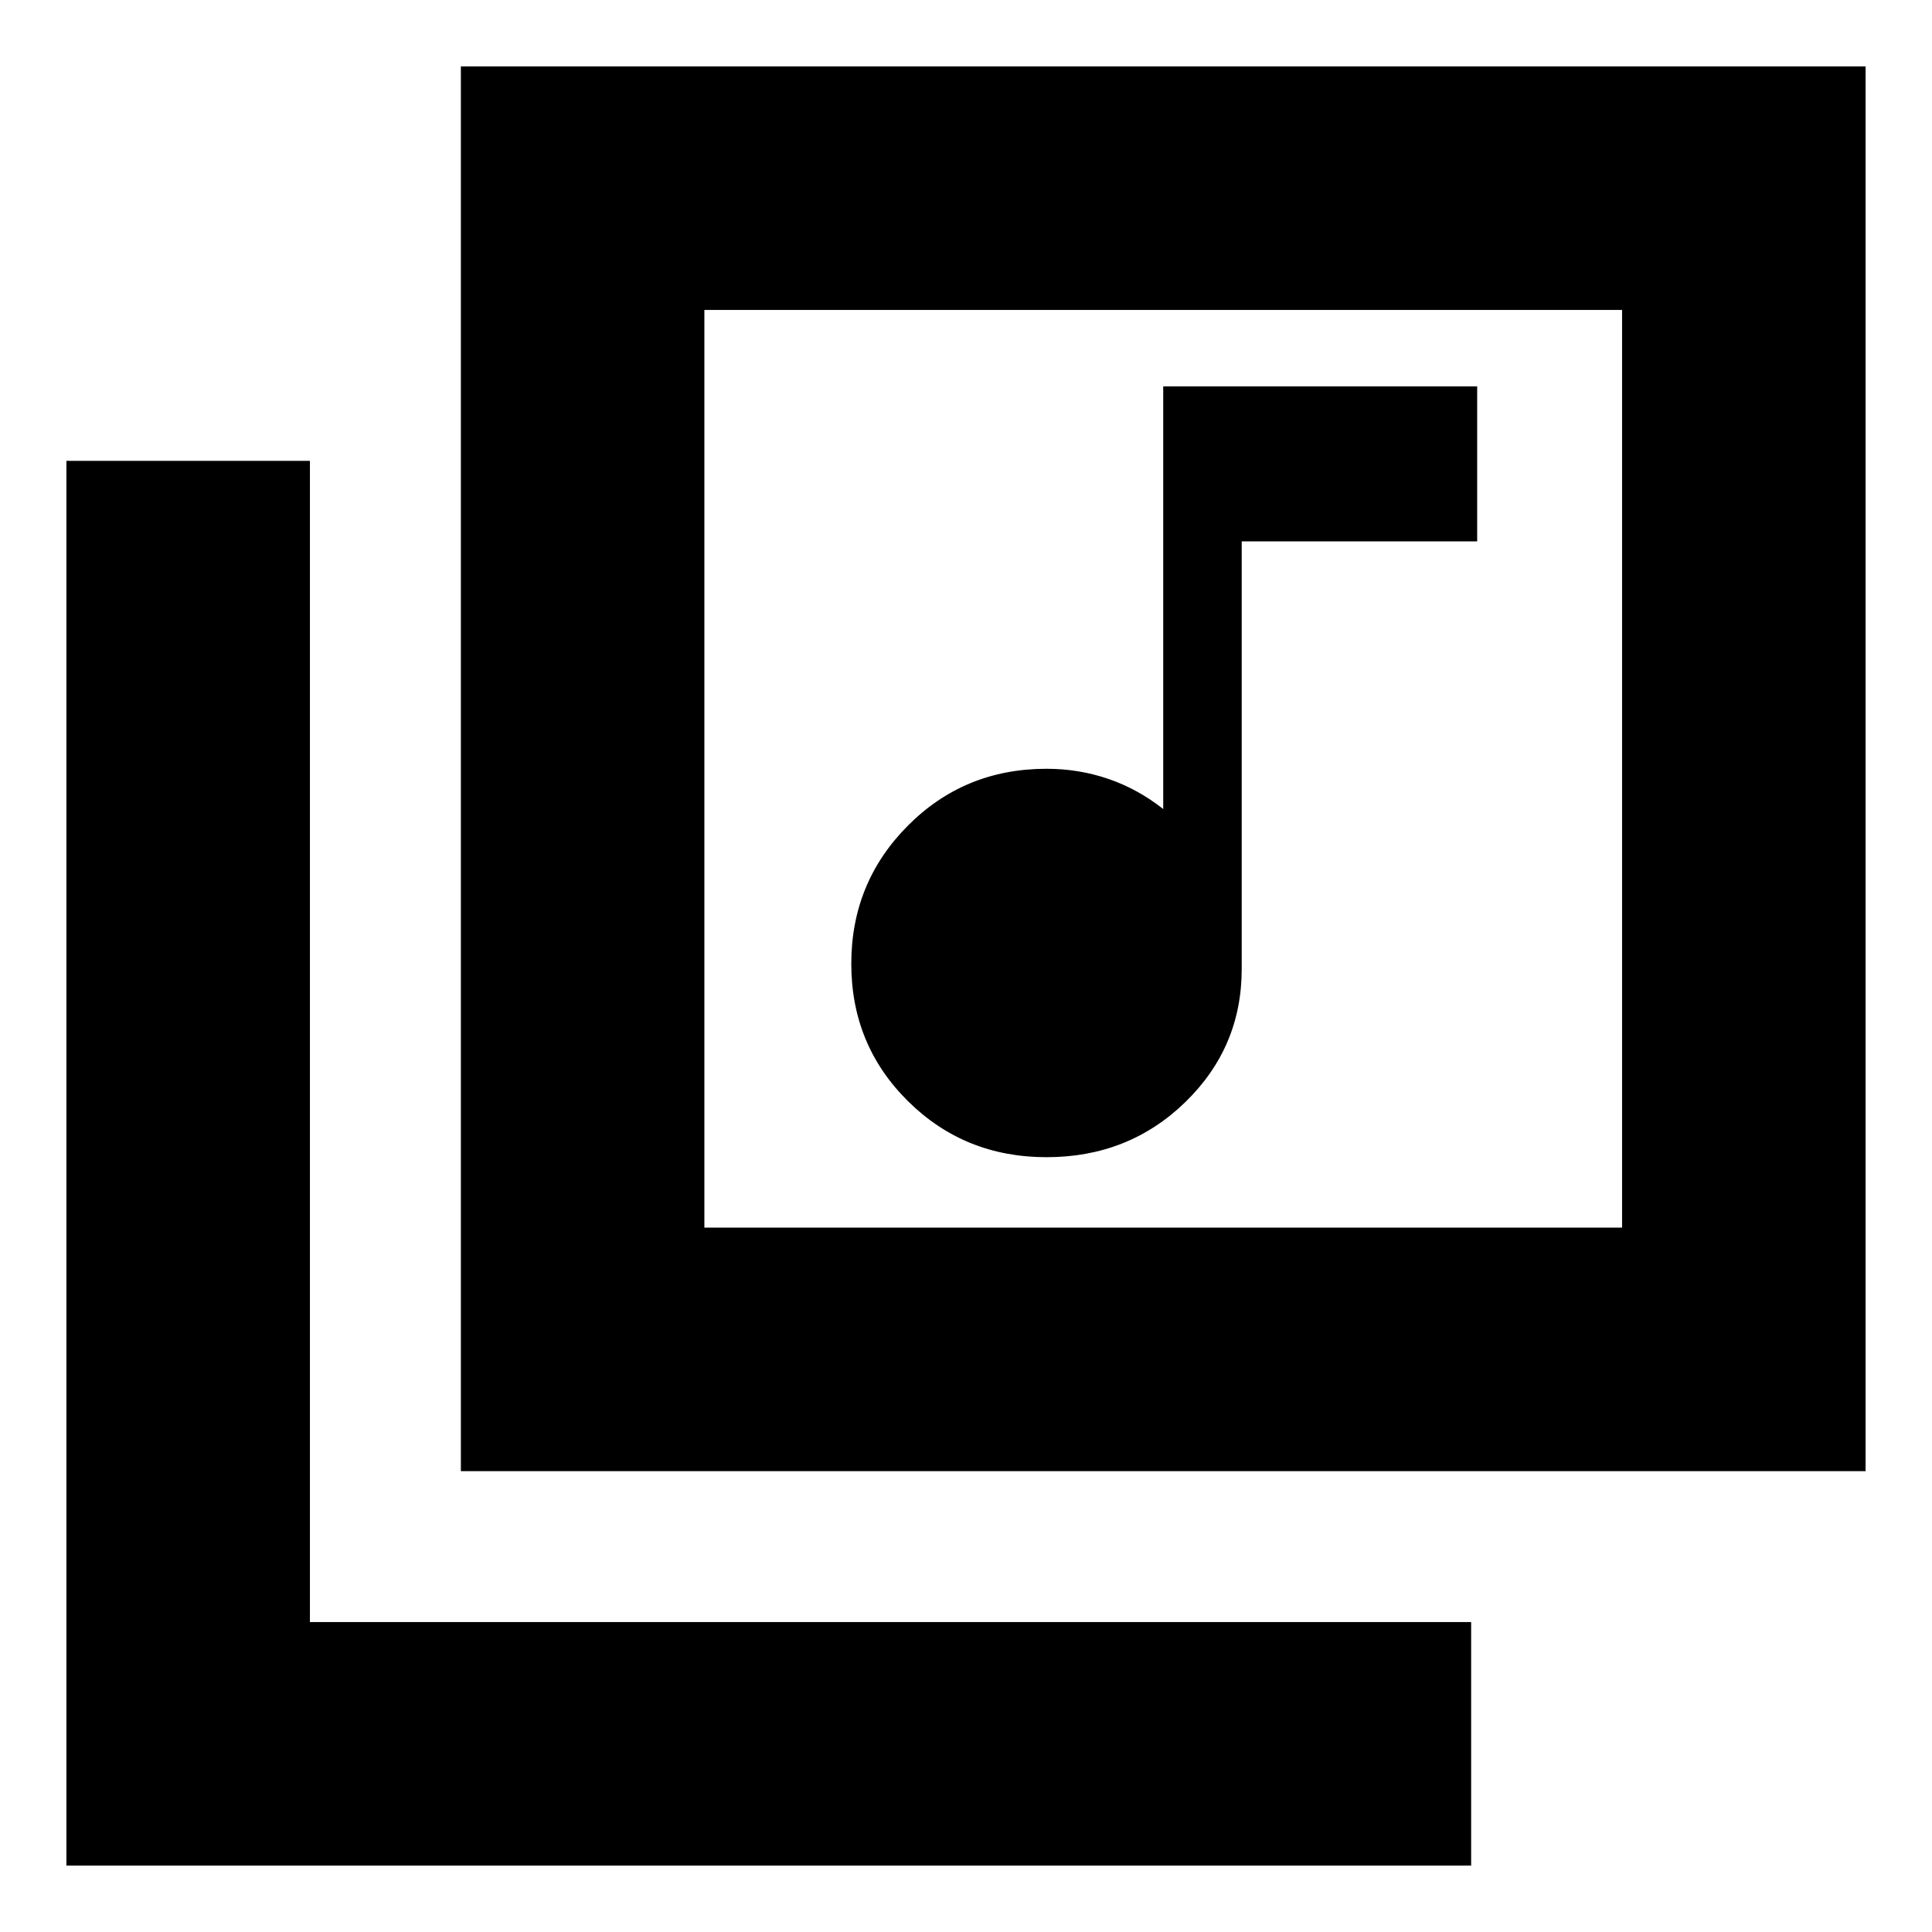 <svg xmlns="http://www.w3.org/2000/svg" height="24" viewBox="0 -960 960 960" width="24"><path d="M520-385q40.74 0 68.87-27.27Q617-439.55 617-478.5V-691h117v-77H578v210q-12.7-10-27.35-15-14.65-5-30.65-5-40.74 0-68.87 28.25Q423-521.5 423-481.13q0 40.38 28.13 68.25Q479.26-385 520-385ZM229-229v-698h698v698H229Zm121-121h456v-456H350v456ZM33-33v-698h121v577h577v121H33Zm317-773v456-456Z"/></svg>